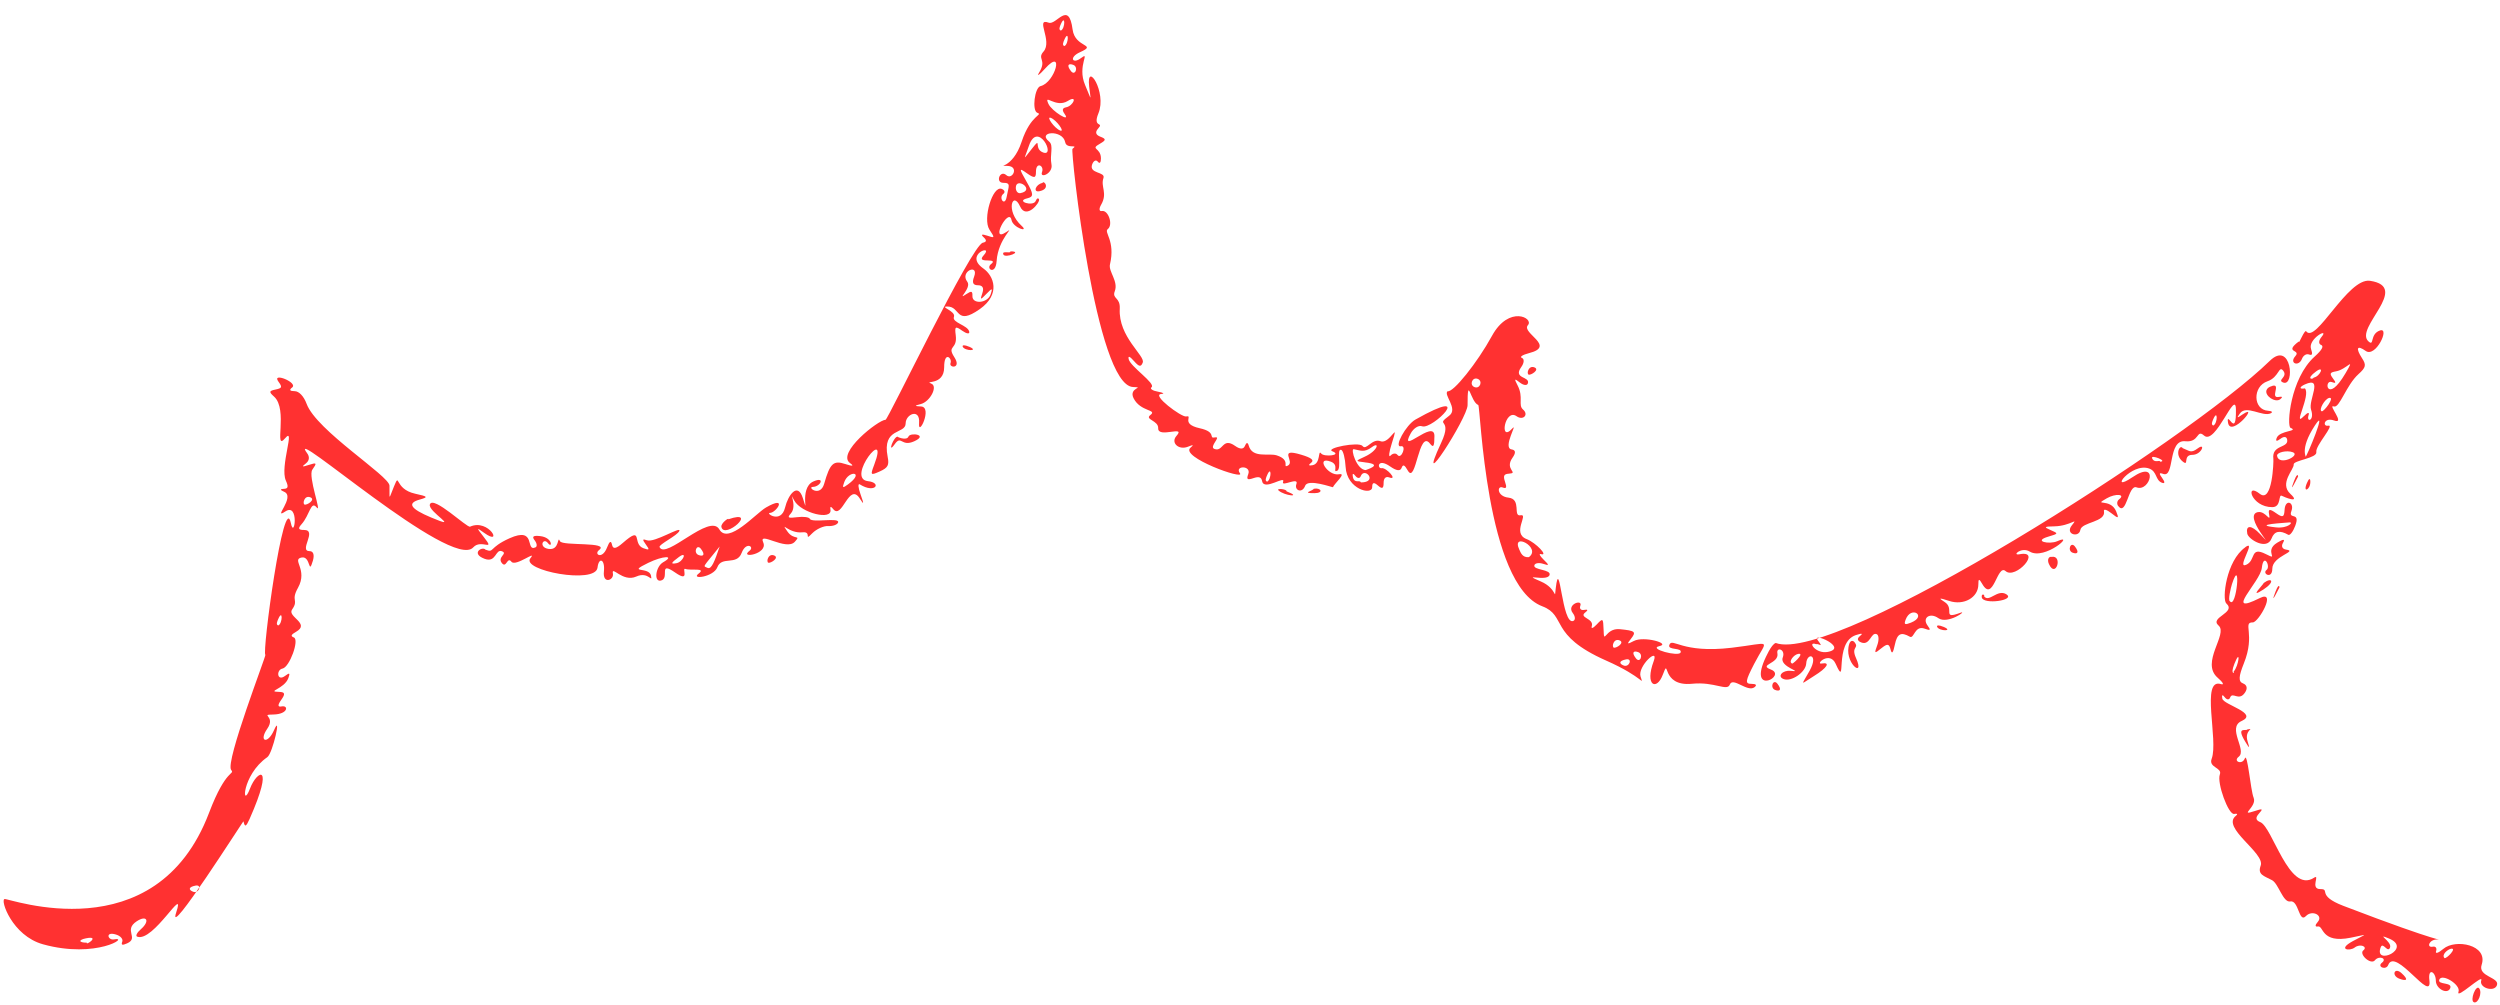 <?xml version="1.0" encoding="UTF-8" standalone="no"?><svg xmlns="http://www.w3.org/2000/svg" xmlns:xlink="http://www.w3.org/1999/xlink" data-name="Слой 2" fill="#000000" height="216.3" preserveAspectRatio="xMidYMid meet" version="1" viewBox="-0.8 -3.2 538.2 216.3" width="538.2" zoomAndPan="magnify"><g data-name="1" id="change1_1"><path d="m.2,190.35c.64-.29,32.51,11.72,44.01-18.58,3.71-9.77,5.6-8.1,4.75-9.23-1.3-1.74,7.59-24.68,7.37-24.76-.77-.29,4.01-35.67,5.49-28.36.76,3.73,1.86-4.54-1.2-2.51-2.87,1.9,2.24-3.15-.23-4.23-.89-.38-.94-.62-.13-.64.97-.02,1.09-.44.48-1.78-1.34-2.99,2.16-11.84-.16-9.11-2.53,2.98.73-6.2-2.39-8.98-1.12-1-1.08-1.22.32-1.51,1.43-.3,1.5-.51.62-1.72-1.54-2.12,4.33.23,2.96,1.28-.68.52-.5.79.54.79.94,0,1.98,1.1,2.58,2.73,2.12,5.75,17.81,15.51,17.84,17.61.06,3.15-.25,3.14.95.22,1.4-3.37-.08.49,4.6,1.52,2.74.6,2.84.73.98,1.25-2.8.77-2.05,1.98,2.4,3.85,6.86,2.9-.81-1.27-.23-2.82.74-1.94,8,5.1,8.65,4.81,4.06-1.83,7.27,4.4,3,1.31-1.66-1.2-1.66-1.13-.08.88,2.69,3.43-.53.35-2.24,2.27-4.58,5.13-40.84-27.07-35.75-20.26.57.76.47,1.6-.26,2.17-.99.77-.87.83.68.32,1.63-.54,1.72-.4.7,1.03-1.01,1.41,2.14,9.65.92,8.14-1.26-1.56-1.45,1.61-3.28,3.65-.79.88-.64,1.21.56,1.2,2.97-.01-1.23,4.57,1.21,4.56.8,0,1.07.79.7,2.06-1,3.36-.41-1.08-2.42-.69-2.25.43,1.42,2.56-.79,6.53-1.64,2.94.26,2.47-1.28,4.69-1.06,1.54,4.03,2.98.86,4.78-1.08.61-1.2.93-.47,1.21,1.24.47-.92,6.41-2.44,6.7-1.4.27-1.19,2.88.55,1.58.98-.74,1.12-.65.71.47-.87,2.37-4.86,2.9-1.99,2.97,1.27.03,1.38.42.46,1.71-.81,1.13-.78,1.59.08,1.42,1.53-.3,1.44,1.67-1.77,1.74-3.08.06.63.27-1.33,3.08-1.88,2.71.07,3.46,1.46.3,1.7-3.89-.26,4.99-1.44,5.8-5.54,3.84-5.55,11.56-3.72,6.75,1.5-3.95,5.38-5.78-.09,6.54-.77,1.74-1.03,1.84-1.32.52-.04-.17-16.6,25.95-14.49,19.64,2.16-6.46-4.91,6.52-8.4,5.19-.4-.15-.04-.87.8-1.6,2.01-1.75,1.31-3.14-.87-1.72-2.98,1.94.55,3.59-2.1,4.77-1.05.47-1.32.37-1.03-.38.21-.56-.41-1.25-1.38-1.53-2.37-.72-1.72,1.31-.4,1.05,3.53-.69-3.77,4.25-15.28,1.06-6.68-1.85-9.27-9.62-8.28-9.74Zm17.57,8.44c-1.75.34-1.67.95.12.95-.27.72,2.99-1.55-.12-.95Zm46.99-93.37c.52.2,2.49-1.09,1.22-1.57-1.27-.48-1.69,1.39-1.22,1.57Zm-5.65,26.03c.95-.43.99-3.72-.03-1.34-.2.47-.52,1.18.03,1.34Zm-18.31,57.33c1.19.45,1.96-1.61.51-1.33-1.61.31-1.53.94-.51,1.33Zm62.97-73.63c1.87.71.59-.43,5.1-2.46,5.91-2.66,3.34,2.96,5.6,1.95.41-.18.34-.85-.15-1.49-.66-.86-.36-1.1,1.15-.94,2.77.3,2.66,2.78,1.7,1.52-1.02-1.34-2.14.9.13,1.24,2.48.37,1.81-3.09,2.46-1.66.49,1.08,10.82.05,8.4,1.91-1.17.9.68,2.15,1.73-.57.52-1.35.86-1.54,1.06-.59.21,1.02.85.91,2.33-.38,4.48-3.9,1.93.21,4.41,1.13,1.33.49,1.41.38.55-.79-.8-1.09-.75-1.27.23-.91,1.62.6,7.39-3.12,6.98-2.02-.37.99-4.51,2.94-4.26,3.49,1.27,2.83,10.82-7.44,12.87-3.81,1.91,3.36,7.88-3.47,10.03-4.71,4.84-2.78,2.22,1.15.86,1.16-1.03,0,2.39,2.42,3.26-1.16.63-2.63,2.69-5.57,3.82-2.05,1.55,4.81-.98-2.1,2.25-3.55,2.64-1.19,1.59,1.12-.08,1.16-1.37.03,1.58,2.31,2.43-.69,1.25-4.38,1.99-5.08,4.52-4.24,1.6.53,1.97.46,1.05-.19-3.01-2.13,6.09-9.32,7.64-9.33.53,0,18.52-37.65,20.95-38.12.81-.16.86-.53.17-1.17-.66-.61-.4-.73.72-.36,1.72.58,1.73.55.52-1.3-1.49-2.28.68-9.5,2.63-8.76.65.25.81.74.36,1.08-1.09.84.33,2.87.73.61.4-2.27,1-3-.72-2.99-1.81,0-.72-2.87.63-1.66,1.29,1.16,2.83-1.85.33-1.98-2.75-.14.97.88,2.98-5.21,1.95-5.93,4.72-5.72,3.37-6.23-1.18-.45-.58-5.44.69-5.74,3.17-.75,5.22-8.49.95-3.74-1.29,1.43-1.83,1.77-1.21.75,1.66-2.73-.53-2.84.9-4.44,2.03-2.28-1.9-7.37,1.11-6.23,1.67.64,4.33-4.93,5.16,1.49.52,3.99,5.5,3.11,1.59,4.87-2.44,1.1-1.61,2.63.15,1.31,2.28-1.71-.86,1.54.95,5.76,1.49,3.5,1.24,3.54.87.29-.64-5.64,3.87,1.24,2,5.79-1.34,3.25,1.3,1.76-.06,3.28-.7.78-.54,1.37.48,1.76,1.26.48,1.25.74-.08,1.5-2.28,1.29.19.76.2,3.18,0,.9-.28,1.21-.67.7-.37-.48-.91-.24-1.21.55-.8,2.1,2.9,1.56,2.42,2.97-.66,1.88.96,3.22-.51,5.76-.49.85-.42,1.46.16,1.34,1.4-.27,2.48,2.97,1.29,3.88-.93.71,1.68,2.44.46,7.62-.35,1.54,1.85,3.63,1.04,5.76-.65,1.7,1.21,1.24,1.07,3.77-.34,6.08,5.51,10.12,4.95,11.59-.38,1-.79.93-1.87-.3-.93-1.06-1.31-1.21-1.17-.46.31,1.61,5.95,5.3,4.92,6.09-.4.31.23.74,1.41.95,1.18.21,1.49.43.69.49-2.21.15,4.37,5.03,5.35,4.84,1.65-.32-1.37,1.58,2.92,2.53,3.82.84,1.78,2.28,3.3,1.98,1.51-.29-1.37,2.01-.13,2.48,1.91.72,1.69-2.62,4.47-.65,1.07.76,1.82.75,2.12-.04.29-.73.6-.76.79-.07.79,2.86,4.28,1.59,6.03,2.14,3.14,1,1.18,2.76,2.34,2.24,1.82-.82-2.3-3.95,2.94-2.38,2.21.66,2.86,1.18,2.14,1.73-.66.5-.55.7.31.53,1.84-.36,1.1-3.5,1.86-2.51.61.79,4.61.39,2.41-.48-1.71-.67,5.71-2.14,6.48-1.14.83,1.07,2.04-1.74,3.89-1.03,2,.76,4.14-4.95,2.43.41-.64,1.99-.76,3.2-.28,2.68.48-.52,1.15-.58,1.49-.14.83,1.08,2.04-2.13.73-1.87-1.59.31,1.08-4.59,3.14-5.75,13.32-7.52,3.63,2.29,1.42,1.45-.73-.28-1.82.41-2.43,1.51-2.77,5.03,5.07-3.19,5.09.57,0,2.24-.21,2.62-.95,1.66-2.45-3.2-3,8.92-4.77,5.81-.73-1.28-1.04-1.42-1.36-.57-.27.72-1.1.62-2.42-.31-2.85-1.99-2.84.53-1.86.35.99-.19,3.62,2.73,1.62,1.99-.74-.27-1.21.19-1.2,1.2,0,1.21-.32,1.35-1.23.54-.86-.77-1.23-.66-1.23.35,0,1.85-5.47.49-5.72-4.35-.1-1.85-.52-3.5-.93-3.66-1.12-.43.16,4.02-.89,4.49-1.08.49.53-1.24-1.37-1.96-3.38-1.28-.67,3.18,1.78,2.71,1.74-.34-1.02,2-1.32,2.79-.03.09-5.38-1.9-5.97-.32-.68,1.79-2.39.95-1.9-.34.64-1.68-3.31.7-2.86-.49.58-1.52-4.09,2.02-4.51-.14-.17-.89-.68-1.07-1.88-.66-1.3.45-1.54.27-1.11-.85.74-1.96-3.04-1.88-1.79-.2,1.19,1.6-13.03-3.52-10.64-5.51.75-.63.63-.68-.54-.21-2.02.81-3.79-.86-2.48-2.33,2.14-2.39-4.04.63-3.94-1.66.07-1.66-2.97-1.84-1.69-2.82,1.6-1.23-2.12-.65-3.61-3.63-1.16-2.35,2.67-2.28-.12-2.41-7.99-.37-13.49-50.91-13.03-51.27,1.46-1.12-1.27.15-1.57-1.44-.53-2.76-6.14-2.32-3.46-.13,1.05.86.09,2.84.51,4.92.39,1.97-2.61,3.15-2.03,1.63.52-1.37-1.32-2.34-1.31-.03,0,1.37-.35,1.43-1.91.33-1.78-1.27-1.79-1.14-.1,1.81,1.53,2.66,1.55,3.23.14,3.56-2.67.62,1.32,1.86,1.82.56.22-.57.53-.72.71-.34.29.64-2.76,4.47-4.08,1.52-1.57-3.49-3.25.93.34,4.19,1.68,1.52-1.86.43-2.19-1.28-.55-2.82-4.78,5.04-1.17,2.64,2.23-1.49-1.71,1.28-2.03,6.23-.21,3.17-2.46,1.61-1.2.64.71-.54.47-.79-.77-.79-1.36,0-1.55-.29-.75-1.18,2.16-2.42-4.41-.08-.15,2.9,2.3,1.61,3.8,5.57-.78,8.78-5.25,3.68-4.05-.65-7.01-.58-1.71.04,1.95.99,1.47,2.24-.47,1.25,3.03,1.78,3.3,3.19.11.55-.57.45-1.5-.21-1.49-1.06-1.66-.94-1.41.95.42,3.21-1.99,2.13-.31,4.72,1.66,2.56-1.22,2.38-.81,1.29.41-1.07-1.38-2.7-1.37.91,0,4.08-4.61,2.76-2.74,3.53,1.42.58-.3,3.87-2.29,4.38-1.42.36-1.41.45.06.52,2.54.13-.69,6.83-.43,3.55.25-3.24-2.89-1.91-2.89.08,0,2.44-5.14.81-3.87,7.23.35,1.79.06,2.33-1.69,3.12-2.01.9-2.07.83-1.22-1.4,3.38-8.9-6.24,2.97-1.33,3.5,3.05.33,1.58,2.77-1.76.69-.44-.27-.36.72.18,2.21.73,2.02.7,2.26-.12.93-2.39-3.91-3.86,4.69-5.81,2.15-.46-.6-.7-.55-.57.12.47,2.45-6.33.76-7.79-1.93-1.49-2.75.8,1.05-.72,2.76-.85.95-.63,1.08,1.38.82,1.31-.17,2.52-.01,2.69.35.43.96,6.54-.41,6.08.81-.18.47-1.13.81-2.12.75-.99-.06-2.54.65-3.44,1.56-1.91,1.94.04-.45-2.11-.21-2.94.33-4.92-2.64-3.25-.2,1.39,2.03,3.06.62,1.62,2.23-1.85,2.07-7.97-2.43-6.81.15,1.13,2.52-5.3,3.59-2.95,1.79,1.13-.86-.74-2.06-1.7.47-1.06,2.8-4.28.58-5.23,3.08-.8,2.12-5.83,2.74-4.03,1.37,1.75-1.34-1.75-.59-2.85-1.01-.88-.33,1.14,3.1-2.17.8-3.85-2.68-1.04,1.31-3.15,1.72-1.52.29-1.07-3.04.53-3.95,2.7-1.53-.04-1.42-3.21.13-4.78,2.34.21.71.6,2.76.33,1.72-.51-1.01-3.16.18-2.95,1.33-5.4-2.53-5.04-.63.27,1.41-2.24,2.39-1.94-.45.29-2.71-1.12-3.16-1.37-.85-.4,3.69-16.6.6-14.45-2.01,1.58-1.93-3.19,1.92-4.09.75-.92-1.21-1.08,1.57-2.08.26-1.01-1.31,1.41-2,.02-2.52-1.41-.53-1.2,2.59-3.73,1.63-3.1-1.18-.39-2.8.24-1.93Zm41.08,2.89c1.41-.27,2.42-2.74.51-1.33-1.75,1.29-1.87,1.59-.51,1.33h0Zm4.73-1.76c1,.38,1.53,0,.51-1.33-.91-1.18-1.69.88-.51,1.33Zm1.99,2.79c.81.31,1.49-1.45,2.56-4.62-3.83,4.81-3.64,4.1-2.56,4.62Zm30.2-18c3.7-2.72.17-3.14-.81-.5-.48,1.3-.37,1.37.81.5h0ZM227.59,3.38c.95-.43.99-3.72-.03-1.34-.2.47-.52,1.18.03,1.34Zm-20.16,54.06c1.05,1.37-2.55,4.24-.16,2.65,1.06-.71,1.31-.63,1.27.41-.08,1.88,3.28,1.6,3.92-.32.47-1.4.36-1.42-.9-.12-1.32,1.37-1.39,1.36-.87-.18.37-1.1.05-1.67-.96-1.67-1.05,0-1.31-.56-.84-1.79,1.15-3.02-3.17-1.2-1.45,1.04h0Zm20.92-50.72c.95-.43.99-3.72-.03-1.34-.2.47-.52,1.18.03,1.34Zm.07,14.65c-.63-.86-.54-1.31.3-1.47,1.55-.3,2.6-2.77.34-1.36-2.61,1.62-5.22-1.77-4.16.61.71,1.59,4.94,4.17,3.51,2.22Zm-7.01,7.37c2.16-2.71.2.07,2.33.88,2.89,1.1-1.14-7.04-3.04-1.41-1.01,2.99-1.5,3.31.72.52Zm-2.54,9.64c3.35-.65-.99-3.64-.99-1.16,0,.74.45,1.26.99,1.16Zm10.88-26.28c.91,1.18,1.69-.88.51-1.33-1.01-.38-1.52.01-.51,1.33Zm-2.32,12.8c1.14.43-.79-2.27-2.01-2.73-1.13-.43.79,2.27,2.01,2.73Zm44.56,75.59c.95-.43.99-3.72-.03-1.34-.2.47-.52,1.18.03,1.34Zm21.03-4.16c-2.09-.23-2.09-.28-.05-1.2,2.89-1.3,3.32-3.38,1.56-2.06-1.68,1.26-2.55.66-3.9.43-.74-.12.63,4.5,2.61,4.5-.18-.02,4.2-1.19-.23-1.66Zm-.85,4.33c3.8-.01.78-3.47-.04-1.33-.2.52-.71.48-1.14-.08-.48-.62-.69-.54-.55.19.31,1.59,1.44.57,1.73,1.21Zm-136.17,7.93c6.68-2.29-.94,4.51-1.5,1.63-.15-.78,1.67-2.09,1.5-1.63Zm9.83,7.78c1.27.48-.75,1.75-1.22,1.57-.5-.19-.04-2.05,1.22-1.57Zm28.95-25.59c.36-.94,4.4-.4,1.21,1.03-2.8,1.26-2.72-1.44-4.18.62-1.69,2.38-.2-1.81.68-1.63-.5-.08,1.89,1.03,2.29-.03Zm13.02-19.36c2.37,1-.9.99-1.34.03-.18-.41.42-.42,1.34-.02h0Zm8.92-20.51c2.87,0-1.13,1.54-1.51.69-.43-.97,1.65-.11,1.51-.69Zm6.23-12.94c-1.44.28-.78-1.5.67-1.78.28-.73,1.88,1.28-.67,1.78Zm53.21,64.6c3.57,1.39-.49.97-1.72-.19-.59-.54,1.84-.29,1.72.19Zm5.87-.55c1.54-.3,2.24.94.12.95-2.92.01-.3-.49-.12-.95Zm28.8-21c1.16.4,6.39-6.11,9.56-11.91,3.67-6.71,9.09-3.82,7.74-2.31-1.51,1.69,6.19,4.51.25,6.02-1.4.36-2.1.82-1.55,1.03.56.21.51,1.08-.14,1.98-1.86,2.6,2.02,1.94,1.41,3.55-.18.47-.94.37-1.7-.22-1.2-.95-1.26-.87-.49.61,1.34,2.56.05,4.23,1.16,5.18,1.31,1.12.03,2.46-1.39,1.45-2.51-1.78-3.79,5.82-.94,2.67,1.39-1.53-2.16,4.17-.12,4.48.89.14.95.72.19,1.8-1.82,2.56,1.51,3.27-.82,3.43-1.03.07-1.22.48-.79,1.73.43,1.25.31,1.54-.49,1.24-1.28-.49-1.27,1.91,1.22,2.18,2.91.31.88,4.14,2.62,3.8,1.84-.36-1.97,3.86,1.29,5.12,2,.77,4.81,3.74,3.09,3.24-.5-.15-.25.38.57,1.18,1.27,1.23,1.26,1.36-.09.91-.87-.28-1.72-.17-1.88.28-.42,1.11,3.73.88,3.25,2.15-.58,1.52-6.42-.58-1.87,1.37,3.64,1.56,2.88,4.39,3.21,1.48.86-7.38,1.3,8.12,3.79,7.01.48-.22.43-.98-.12-1.69-1.45-1.89,2.21-3.1,1.62-1.55-.23.62.14,1.01.84.87.78-.15.88.05.24.54-1.53,1.17,1.93,1.26,1.39,2.97-.19.63.27.46,1.05-.36,1.34-1.43,1.41-1.38,1.49,1.07.12,3.6.26-.39,3.5-.07,3.32.33,3.58.56,2.41,2.05-.95,1.2-.87,1.26.61.49,2.14-1.12,8.04.55,5.5,1.11-2.57.56,4.19,2.35,4.56,1.37.43-1.14-2.89-.41-2.42-1.64.64-1.67,2.61,1.9,13.41.62,8.9-1.05,7.74-2.13,4.85,3.47-1.91,3.71-2,4.3-.6,4.3,1.02,0,1.26.27.66.73-1.5,1.15-4.65-2.29-5.3-.58-.59,1.54-3.24-.66-8.11-.17-6.97.7-4.72-6.16-6.34-1.9-1.31,3.45-3.92,2.36-1.94-2.97,1.19-3.21-3.47,1.1-2.84,3.27.67,2.3.9.28-7.44-3.41-12.41-5.49-8.35-9.64-13.71-11.67-12.21-4.63-13.28-43.14-13.78-43.33-1.69-.64-2.31-6.75-2.3.04,0,2.7-11.55,20.65-5.68,8.09,2.61-5.57-1.56-3.37,1.74-5.84,1.98-1.49-1.36-4.54-.34-5.27Zm5.81-.88c1.17.45,1.85-1.33.67-1.78-1.17-.45-1.85,1.33-.67,1.78Zm11.7,36.6c2.81-2.06-3.92-5.54-2.05-1.59.3.64.66,1.73,2.05,1.59Zm18.27,19.48c.52.2,2.49-1.09,1.22-1.57-1.27-.48-1.69,1.39-1.22,1.57Zm2.15,3.86c1.19.45,1.96-1.61.51-1.33-1.64.32-1.5.95-.51,1.33Zm2.62-1.55c.91,1.18,1.69-.88.51-1.33-.99-.38-1.53,0-.51,1.33Zm-21.87-62.65c1.27.48-.75,1.75-1.22,1.57-.5-.19-.04-2.05,1.22-1.57Zm51.94,59.33c12.75,4.84,88.96-43.7,106.37-60.71,4.7-4.58,5.49,5.63,2.91,4.65-1.42-.54,1.06-1.17.02-2.52-.99-1.29-.87,1.38-3.41,2.25-3.25,1.11-3.13,6.15.14,6.35.81.05,1.07.29.57.54-1.72.85-5.25-1.87-6.62.01-.77,1.06-.71,1.09.58.22,3.76-2.53-2.53,5.08-3.15,1.85-.18-.95-.01-1.08.51-.41.89,1.16,1.22.46,1.18-2.5-.06-4.58-4.38,7.85-6.87,5.62-1.64-1.47-.95,1.56-4.03,1.23-3.86-.41-2.22,7.96-4.76,7.03-.9-.33-.95-.1-.19.93.6.82.58,1.21-.06.98-1.47-.54-1.02-2.4-2.73-3.05-3.85-1.46-9.02,5.5-3.65,1.86,5.84-3.97,3.83,3.29.9,2.18-1.81-.69-2.15,6.37-3.96,4.01-.34-.44-.25-1.09.2-1.44,1.45-1.11-.77-1.3-2.63-.23-3.2,1.85.77-.19,2,2.84.64,1.56.5,1.61-1.04.38-.98-.77-1.69-.98-1.59-.45.47,2.42-4.81,2.31-5.09,4.07-.28,1.73-3.38.94-1.82-1.01,1.55-1.94-.23.16-3.8.22-2.18.04-2.29.15-.78.8,1.72.74,1.71.77-.47,1.41-3.45,1.01.24,1.74,1.9.99,4.15-1.86-2.73,4.19-5.92,2.23-1.77-1.09-3.96.92-2.21.58,4.97-.96-.86,5.52-2.99,3.62-1.82-1.63-2.63,6.99-5.04,2.74-.65-1.15-.83-1.12-.82.12.01,2.83-3.13,4.61-6.27,3.57-2.15-.71-2.41-.66-1.04.19,2.37,1.46-.69,3.9,3.43,2.36,1.77-.66-2.74,2.58-4.74,1.15-1.8-1.28-3.55-.06-2.3,1.61.74.98.6,1.12-.63.66-2.18-.81-2.27,2.26-3.2,1.73-1.91-1.09-2.73-.66-3.22,1.69-.38,1.84-.65,2.15-.93,1.05-.32-1.26-.68-1.3-1.99-.25-1.49,1.21-1.55,1.16-.86-.71.4-1.1.33-2.16-.16-2.34-1.23-.47-1.39,2.52-3.28,1.8-.87-.33-.98-.84-.3-1.38.74-.58.46-.65-.88-.21-4.87,1.61-1.78,11.9-4.35,6.18-1.29-2.87-4.51.22-3-.06,1.96-.35,1.17.94-1.64,2.67-3.05,1.88-2.88,2.33-.96-1.13,2.03-3.64-.61-3.95-.74-1.53-.1,1.86-3.19,3.98-4.86,3.34-1.46-.55-.26-1.97,1.51-1.77,3.08.33-2.49-.79-1.7-2.87.68-1.79-1.44-2.39-1.15-.9.43,2.25-4.23,2.42-1.39,3.49,3.47,1.32-4.63,5.58-1.41-2,.2-.46,1.5-3.48,2.43-3.71Zm4.86,2.36c-1.04.2-2.09,1.74-1.37,2.01-.26.7,3.07-2.34,1.37-2.01Zm3.86-2.1c-1.99-.7-.09,2.19,2.53,1.67,4.51-.89-3.61-4.4-2.19-2.53,1.37,1.83.26.69-.34.86Zm20.45-4.64c3.52-1.42,0-3.76-1.17-.64-.41,1.08-.2,1.19,1.18.64h0Zm53.57-34.64c1.9-.03-2.11-1.69-1.68-.72.52,1.16,1.78.22,1.68.72Zm11.5-7.78c.95-.43.99-3.72-.03-1.34-.2.47-.52,1.18.03,1.34Zm-93.84,55.59c1.01,1.32.5,1.71-.51,1.33-1.19-.45-.4-2.51.51-1.33Zm16.63-8.89c1,1.31-.85.83.28,3.35,2.1,4.67-2.84.92-1.42-3.13.23-.64.74-.75,1.14-.23h0Zm19.09-3.38c2.37,1-.9.99-1.34.03-.18-.41.42-.42,1.34-.02h0Zm8.78-6.54c1.07,1.39,2.88-1.67,4.8-.44,2,1.3-5,2.27-5.31.67-.17-.9.69-.7.51-.23Zm14.47-8.5c2.58-.5.95,4.81-.53,1.53-.44-.97,0-1.65.53-1.53Zm5.07-2.24c1,1.3.52,1.72-.51,1.33-1.19-.45-.4-2.51.51-1.33Zm23.2-21.17c1.5.57,1.73,1.18,3.24.05,1.79-1.34.85,1.38-1.15,1.39-2.19,0-.6,2.65-2.12,1.41-1.79-1.46-.56-3.79.03-2.85Zm19.43-13.45c1.71-.33-.69,2.8,1.27,2.42.77-.15.88.05.28.51-1.06.81-3.39-.76-2.93-1.98.3-.78,1.34-.86,1.38-.95Zm7.17-11.69c2.09,2.72,8.94-11.59,13.72-10.89,8.91,1.32-3.5,10.21-.32,13.05,1.31,1.17.22-1.58,2.46-2.35,2.25-.77-.91,5.93-3.06,4.4-1.88-1.34-2.22-.63-.77,1.6.93,1.43.81,1.96-.77,3.38-2.67,2.39-4.1,7.44-5.32,6.97-1.46-.56,2.65,3.96.03,3.02-2.13-.77-2.55,1.37-1.25,1.12,1.57-.3-2.81,4.32-2.55,5.67.26,1.32-4.97,1.81-4.87,2.67.11,1.08-3.18,4.06-.72,6.34,2.38,2.21-1.37.68-1.81.43-.85-.48-.04,2.43-2.08,2.43-4.57.02-5.97-5.48-2.69-2.87,2.7,2.14,2.99-6.93,2.92-7.51-.41-3.16,3.34-2.25,2.97-4.17-.13-.66-.69-.73-1.43-.17-.83.62-1.1.57-.83-.16.6-1.67,4.9-1.41,2.99-2.19-.87-.35-.08-10.64,5.2-15.36,1.57-1.41,2.03-2.25,1.36-2.5-.57-.22-.52-.96.12-1.73,1.79-2.14-3.01.45-2.27,2.61.39,1.14.27,1.45-.46,1.18-.55-.21-1.22.22-1.5.95-.67,1.77-2.83.98-1.42-.59,1.33-1.49-2.61-.63.76-3.17-.11.92,1.22-2.65,1.58-2.18Zm-.53,18.28c.85-.88,1.27-.96,1.02-.21-.52,1.65,1.37,1.2.55-1.2-.69-2.01,2.76-7.3-1.34-5.45-1.24.56-1.22,1.09.01.85,1.33,1.44-2.76,8.61-.25,6Zm-2.35,7.74c-1.32-.5-3.55.03-3.4.8.43,2.26,5.14-.14,3.4-.8Zm4.49-16.07c1.41-.27,2.42-2.74.51-1.33-2.37,1.74-.68,1.79-.51,1.33Zm3.9.96c-1.8-.66-1.11,5.01,2.95-1.91,2.25-3.84.22-.79-2.04-.4-1.34.23-1.45.47-.68,1.51.73.97.68,1.14-.25.8h0Zm-5.69,16.14c.23.09,4.92-11.19,2.07-6.84-3.6,5.48-1.6,7.01-2.07,6.84Zm3.5-9.85c.46.18,2.94-3.13,1.63-2.88-.95.18-2.33,2.61-1.63,2.88Zm-16.46,29.26c2.59-1.84-2.04,4.81.22,3.78,2.12-.95.76-4.03,4.19-2.31,3.15,1.58-.55-.6,2.46-2.43,1.38-.84,1.77-.83,1.26.03-.43.73-.15,1.33.68,1.45,2.66.39-2.99,1.35-2.98,4.13,0,2.33-2.28,1.05-1.24.25.97-.74-.65-3.84-1.01-.45-.33,3.05-8.43,10.5-.48,6.52,3.81-1.91-.23,5.24-1.47,5.22-2.28-.03.62,2.52-1.92,8.82-1.15,2.87-1.2,3.93-.17,4.32.84.32,1.01,1.07.43,1.94-1.34,2.05-2.7-.3-3.23,1.12-.2.52-.71.48-1.14-.08-.49-.65-.69-.54-.53.29.26,1.34,7.89,3.14,4.15,4.82-3.22,1.45,1.22,6.27-.62,7.69-1.3,1,.75,1.84,1.31.37.57-1.5,1.25,6.89,1.9,8.45.82,1.98-3.38,4.07.24,2.87,1.74-.58,1.85-.5.87.59-.75.84-.65,1.42.31,1.79,2.62.99,6.19,15.46,11.54,12,1.49-.97-.92,2.42,1.38,2.42,2.31-.01-.95,1.34,4.98,3.61,21.76,8.34,21.43,7.21,20.11,7.24-1.69.04-2.28,1.83-.84,1.55.6-.12.91.32.69.96-.23.64.48.43,1.56-.49,2.61-2.21,9.68-.88,8.25,3.42-.88,2.6,3.95,2.67,3.28,4.43-.6,1.57-3.91.52-3.36-1.07.52-1.56-5.57,4.34-4.9,2.43.52-1.48-3.59-4.03-4.14-2.58-.44,1.16,2.87.48,2.36,1.82-.56,1.47-3.09.18-3.1-1.58,0-1.95-1.75-2.92-1.39-.12.68,5.27-7.35-7.26-8.87-3.27-.45,1.19-2.51.4-1.33-.51,1.16-.89-.61-1.62-1.52-.52-.89,1.1-3.53-1.33-2.5-2.13,1-.77-.65-1.54-1.87-.6-1.07.82-3.79.46-.4-1.38,3.16-1.71,3.49-1.53-.46-.74-6.45,1.3-5.77-2.67-7.06-2.42-.62.12-.64-.29-.03-.97,1.27-1.43-1.21-2.67-2.54-1.27-1.54,1.63-1.52-3.51-3.37-3.15-1.57.3-2.51-3.83-3.93-4.58-1.74-.93-3.17-1.18-2.44-3.12,1.03-2.71-8.63-8.21-5.32-10.75.45-.34.27-.52-.38-.39-1.25.24-3.77-6.71-3.09-8.5.57-1.5-2.5-1.45-1.76-3.38,1.5-3.95-2.42-17.49,2-16.07.77.25.45-.37-.71-1.37-3.78-3.27,2.29-9.42.2-11.23-2.07-1.78,3.92-2.75,1.66-4.77-.95-.85-.04-9.19,4.1-12.09Zm-3.29,11.64c1.41,1.83,2.49-10.03.44-3.7-.25.77-.91,3.53-.44,3.7Zm.78,15.16c1.15-1.24,1.6-5.29.19-1.72-1.04,2.66.26,1.93-.19,1.72Zm33.69,59.38c-.5,1.31-1.53-1.32-2.01-.05-1.56,4.11,6.93.28,1.8-1.88-3.13-1.3.7.64.21,1.93Zm11.72,2.28c.46.18,2.83-2.29,1.37-2.01-.61.12-2.09,1.23-1.37,2.01Zm-40.16-96.01c1.69-.33,2.81,2.56,2.39.39-.21-1.08.17-1.12,1.48-.19,1.45,1.03,1.78.92,1.86-.66.14-2.52,2.18-1.65,1.48.2-.78,2.04,2.03,0,.81,3.23-.47,1.25-1.14,2.11-1.49,1.91-1.85-1.06-3-.8-3.6.79-1.01,2.66-5,.17-5.23-1.04-.37-1.9.91-1.87,2.73.06,4.16,4.41-3.93-4.02-.42-4.7h0Zm3.85,3.28c2.7.29,3.96-1.22,2.83-1.06-.57.08-8.4.46-2.83,1.06h0Zm3.92-9.98c.46-1.22.85-1.64.87-.94.18-.46-2.26,4.61-.87.94Zm-6.51,21.94c1.71-1.28,2.53-.29-.07,1.41-3.31,2.15-.11-.95.07-1.41Zm10.02-21.82c.03,1.8-1.7,2.58-.74.33.43-1.02.72-1.15.74-.33h0Zm-7.52,23.75c.46-1.22.85-1.64.87-.94.18-.46-2.26,4.61-.87.94Zm-6.04,29.61c1.82-.29-.74.02.05,2.57.5,1.62.44,1.62-.53.02-2.05-3.4.3-2.12.48-2.6Zm33.17,52.45c1.57,1.4,1.22,1.85-.46,1.21-1.78-.68-1.05-2.56.46-1.21Zm16.74,3.3c.71.93-.23,3.33-1.13,2.99-.93-.35.43-3.91,1.13-2.99Z" fill="#ff3131"/></g></svg>